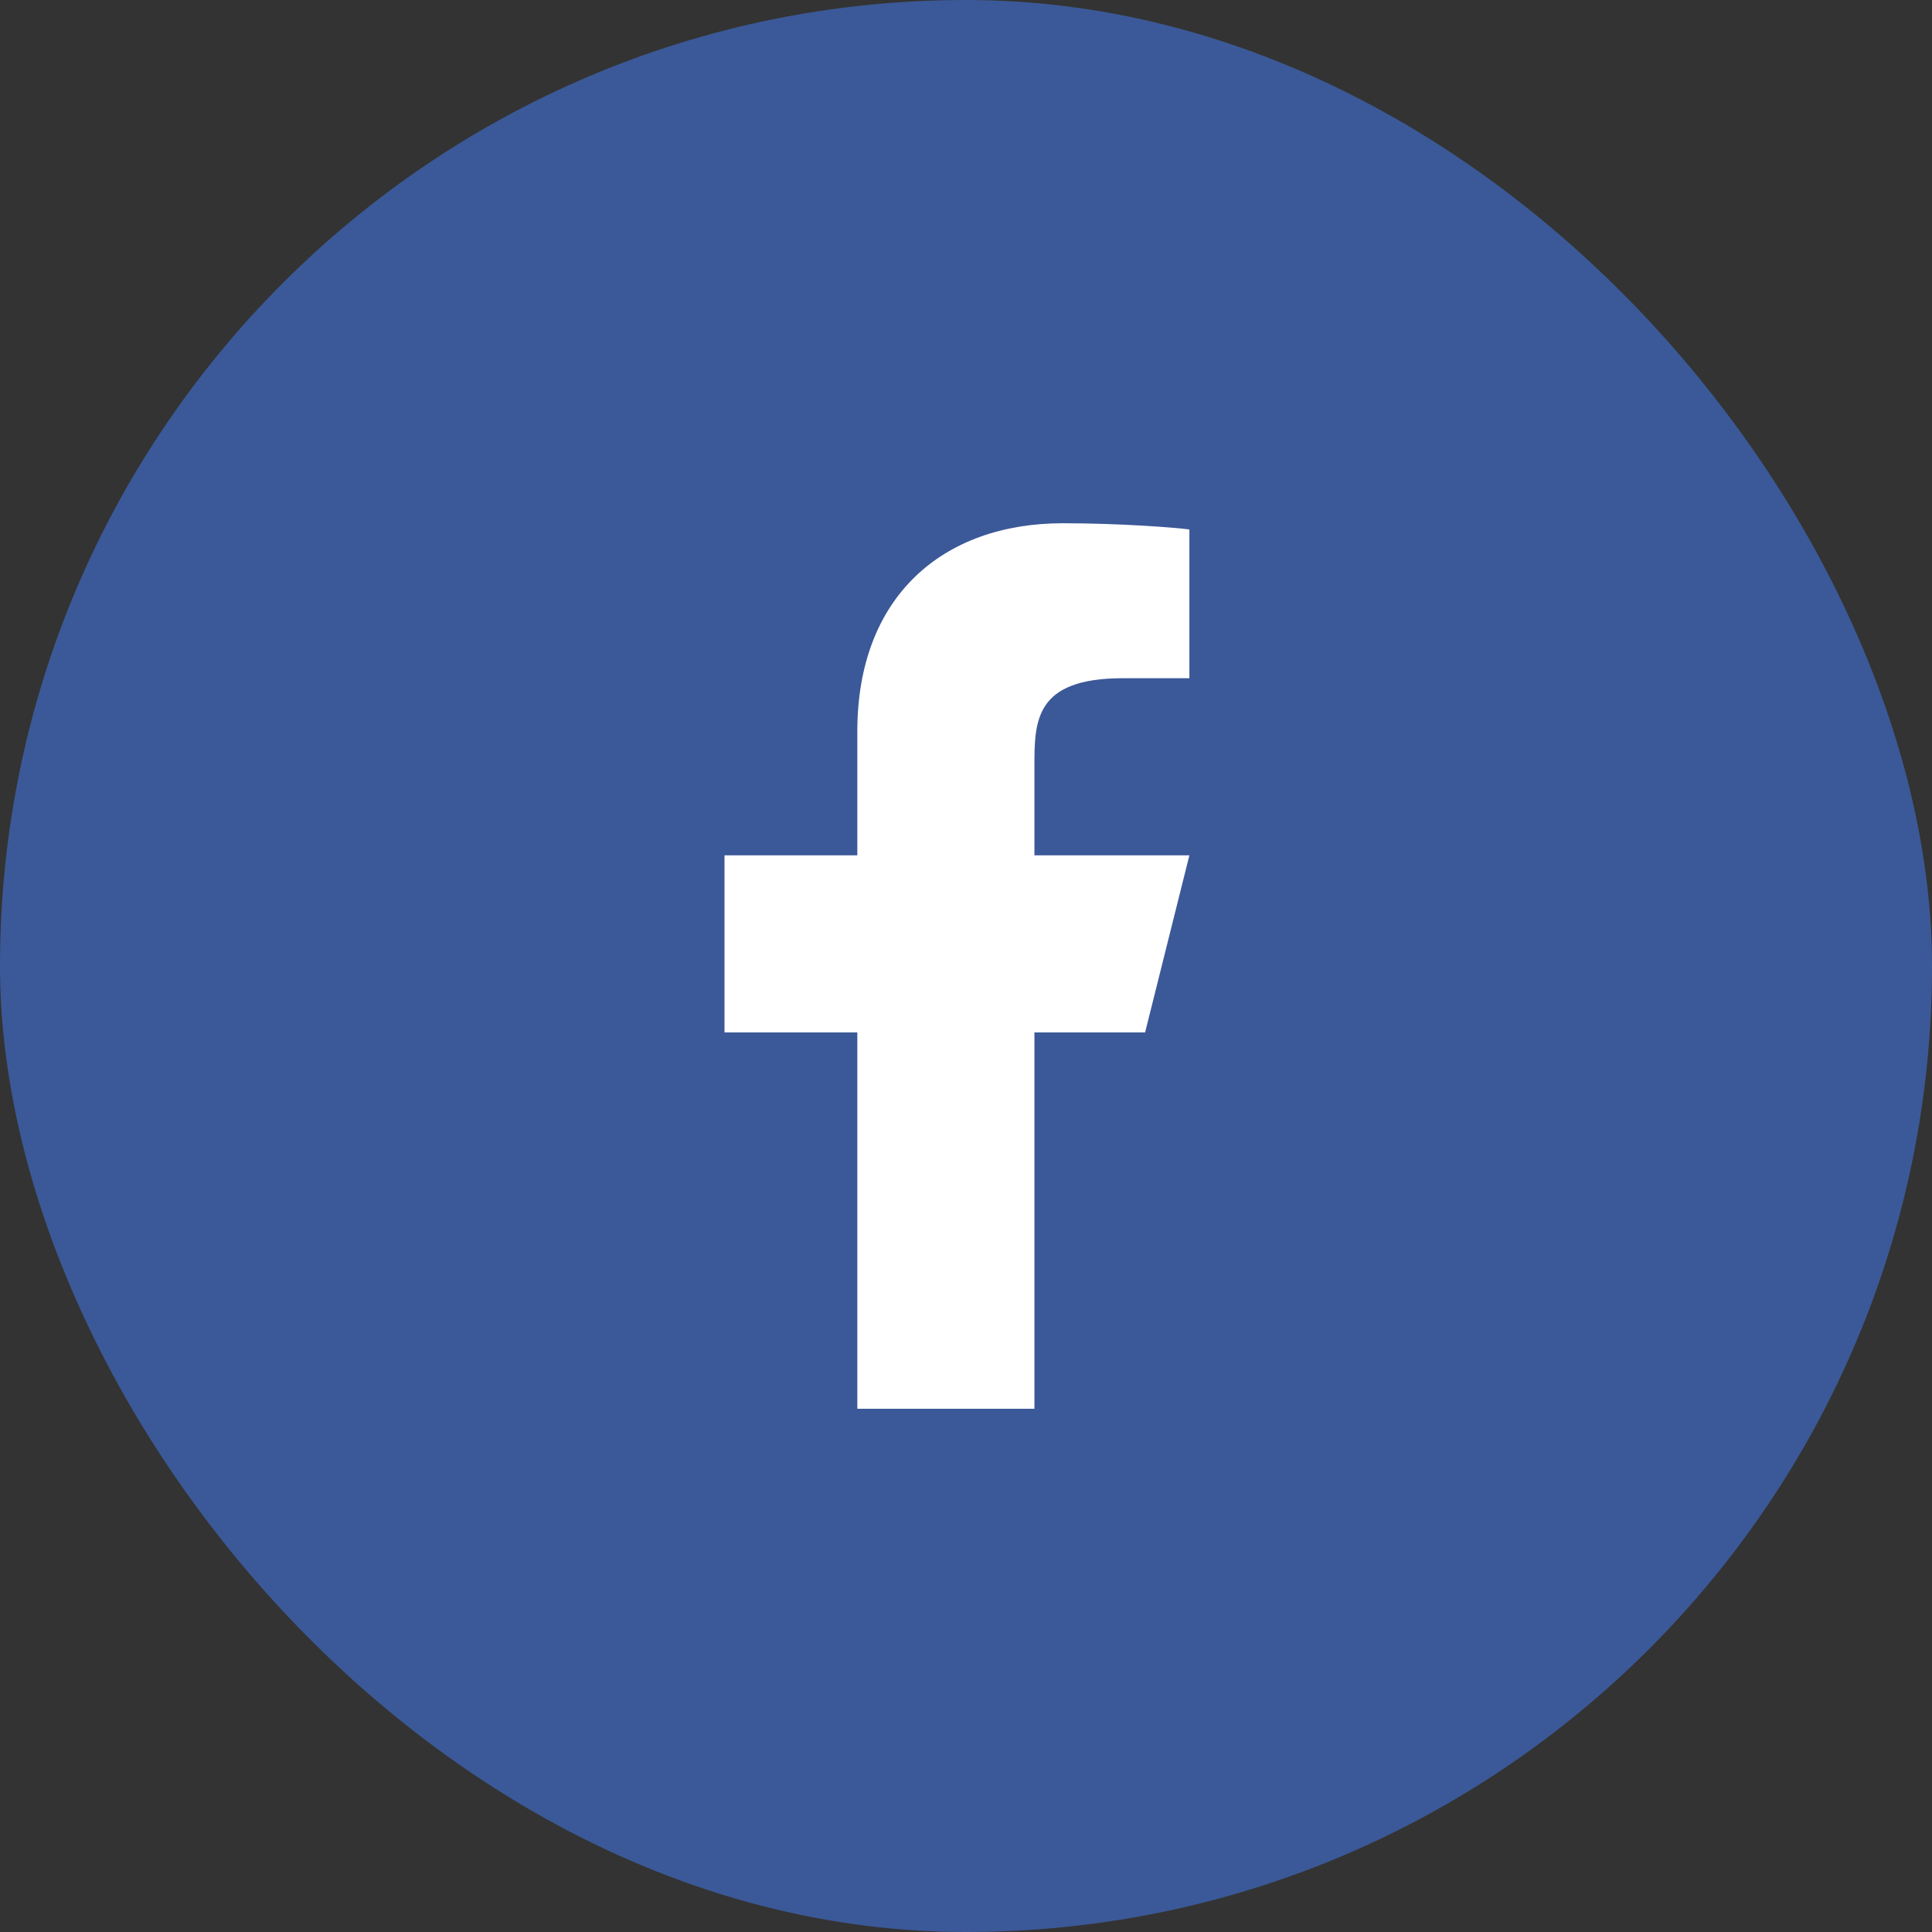 <svg width="48" height="48" viewBox="0 0 48 48" fill="none" xmlns="http://www.w3.org/2000/svg">
<rect x="0" y="0" width="48" height="48" fill="#333333" stroke="none"/>
<rect width="48" height="48" rx="24" fill="#3B5998"/>
<path d="M25.7 25.65H28.45L29.55 21.25H25.7V19.05C25.7 17.917 25.7 16.85 27.9 16.85H29.55V13.154C29.191 13.107 27.837 13 26.407 13C23.421 13 21.3 14.823 21.3 18.17V21.25H18V25.65H21.3V35H25.7V25.65Z" fill="white"/>
</svg>
